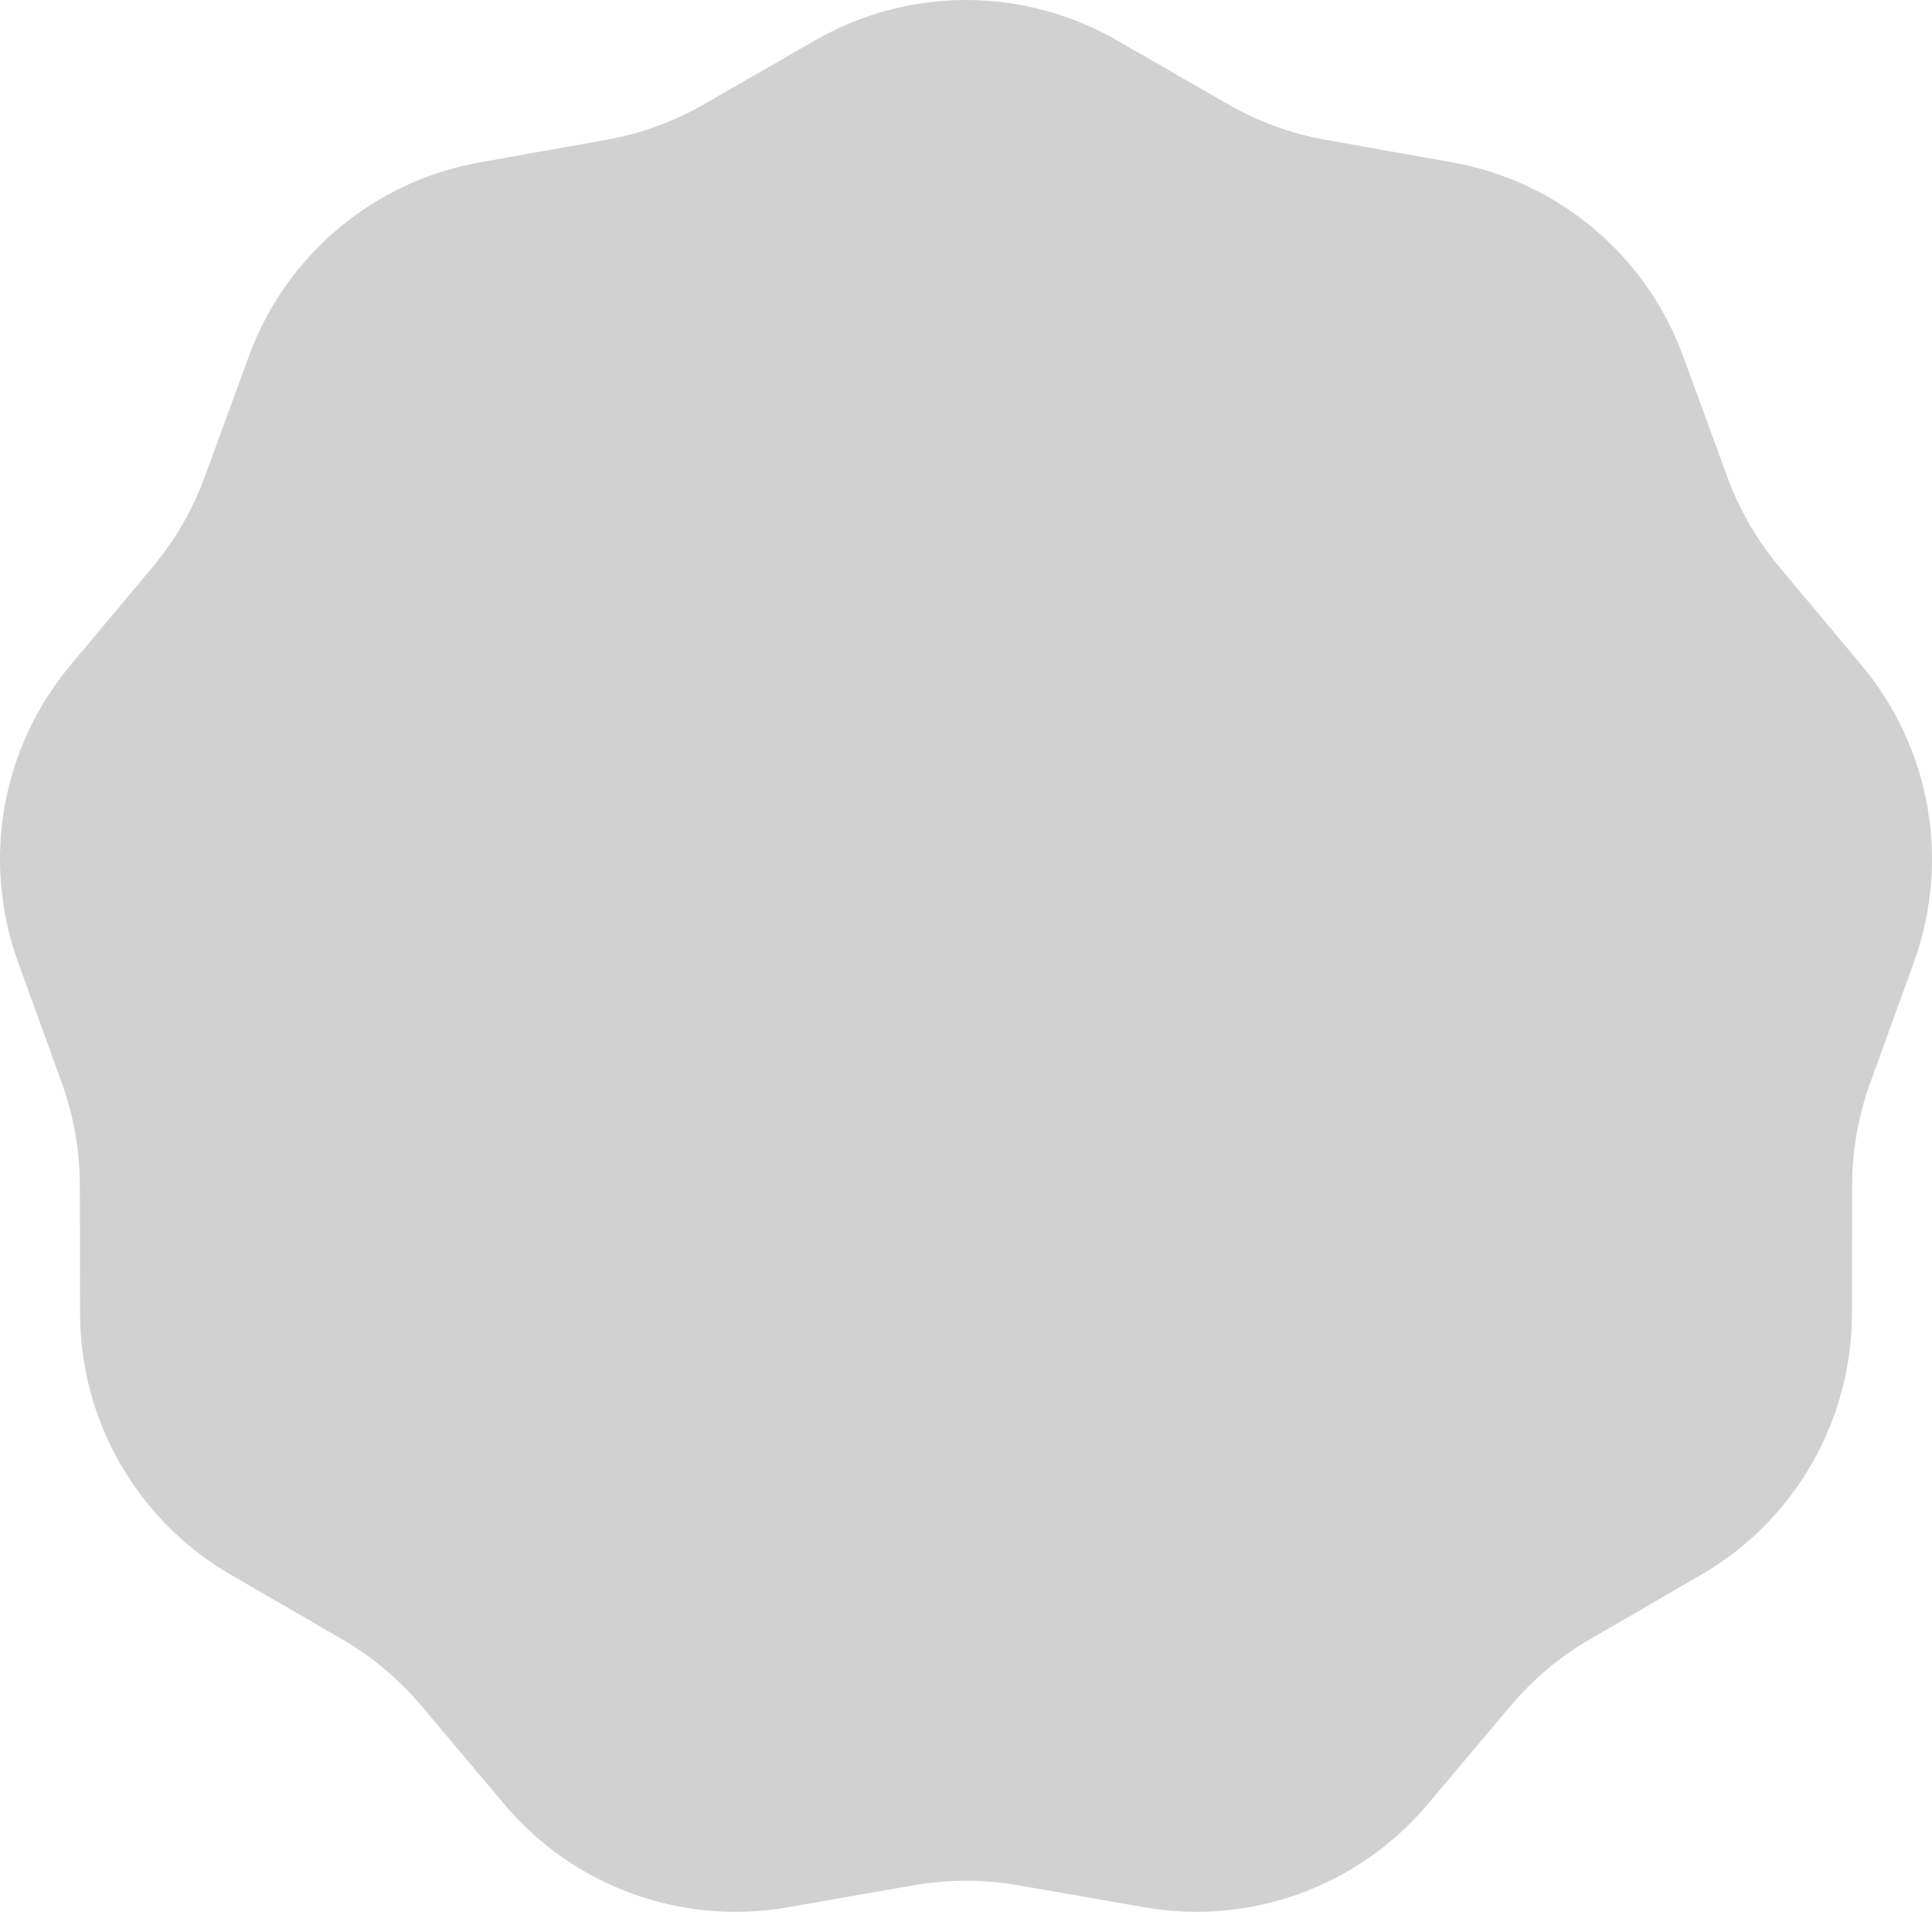 <svg width="60" height="60" viewBox="0 0 60 60" fill="none" xmlns="http://www.w3.org/2000/svg">
<path d="M25.322 1.249C28.218 -0.416 31.782 -0.416 34.678 1.249L38.139 3.239C39.078 3.779 40.104 4.153 41.171 4.343L45.102 5.043C48.391 5.629 51.12 7.919 52.269 11.057L53.641 14.806C54.013 15.824 54.559 16.769 55.254 17.601L57.815 20.663C59.958 23.226 60.577 26.735 59.44 29.877L58.081 33.631C57.712 34.65 57.522 35.725 57.52 36.809L57.513 40.801C57.507 44.142 55.726 47.228 52.836 48.903L49.381 50.906C48.444 51.449 47.608 52.151 46.91 52.98L44.338 56.034C42.186 58.589 38.838 59.808 35.546 59.234L31.613 58.547C30.546 58.361 29.454 58.361 28.387 58.547L24.454 59.234C21.162 59.808 17.814 58.589 15.662 56.034L13.091 52.98C12.393 52.151 11.556 51.449 10.619 50.906L7.165 48.903C4.274 47.228 2.493 44.142 2.487 40.801L2.48 36.809C2.478 35.725 2.288 34.65 1.919 33.631L0.56 29.877C-0.577 26.735 0.042 23.226 2.185 20.663L4.746 17.601C5.441 16.769 5.987 15.824 6.359 14.806L7.731 11.057C8.88 7.919 11.609 5.629 14.898 5.043L18.829 4.343C19.896 4.153 20.922 3.779 21.861 3.239L25.322 1.249Z" fill="#D1D1D1"/>
</svg>
